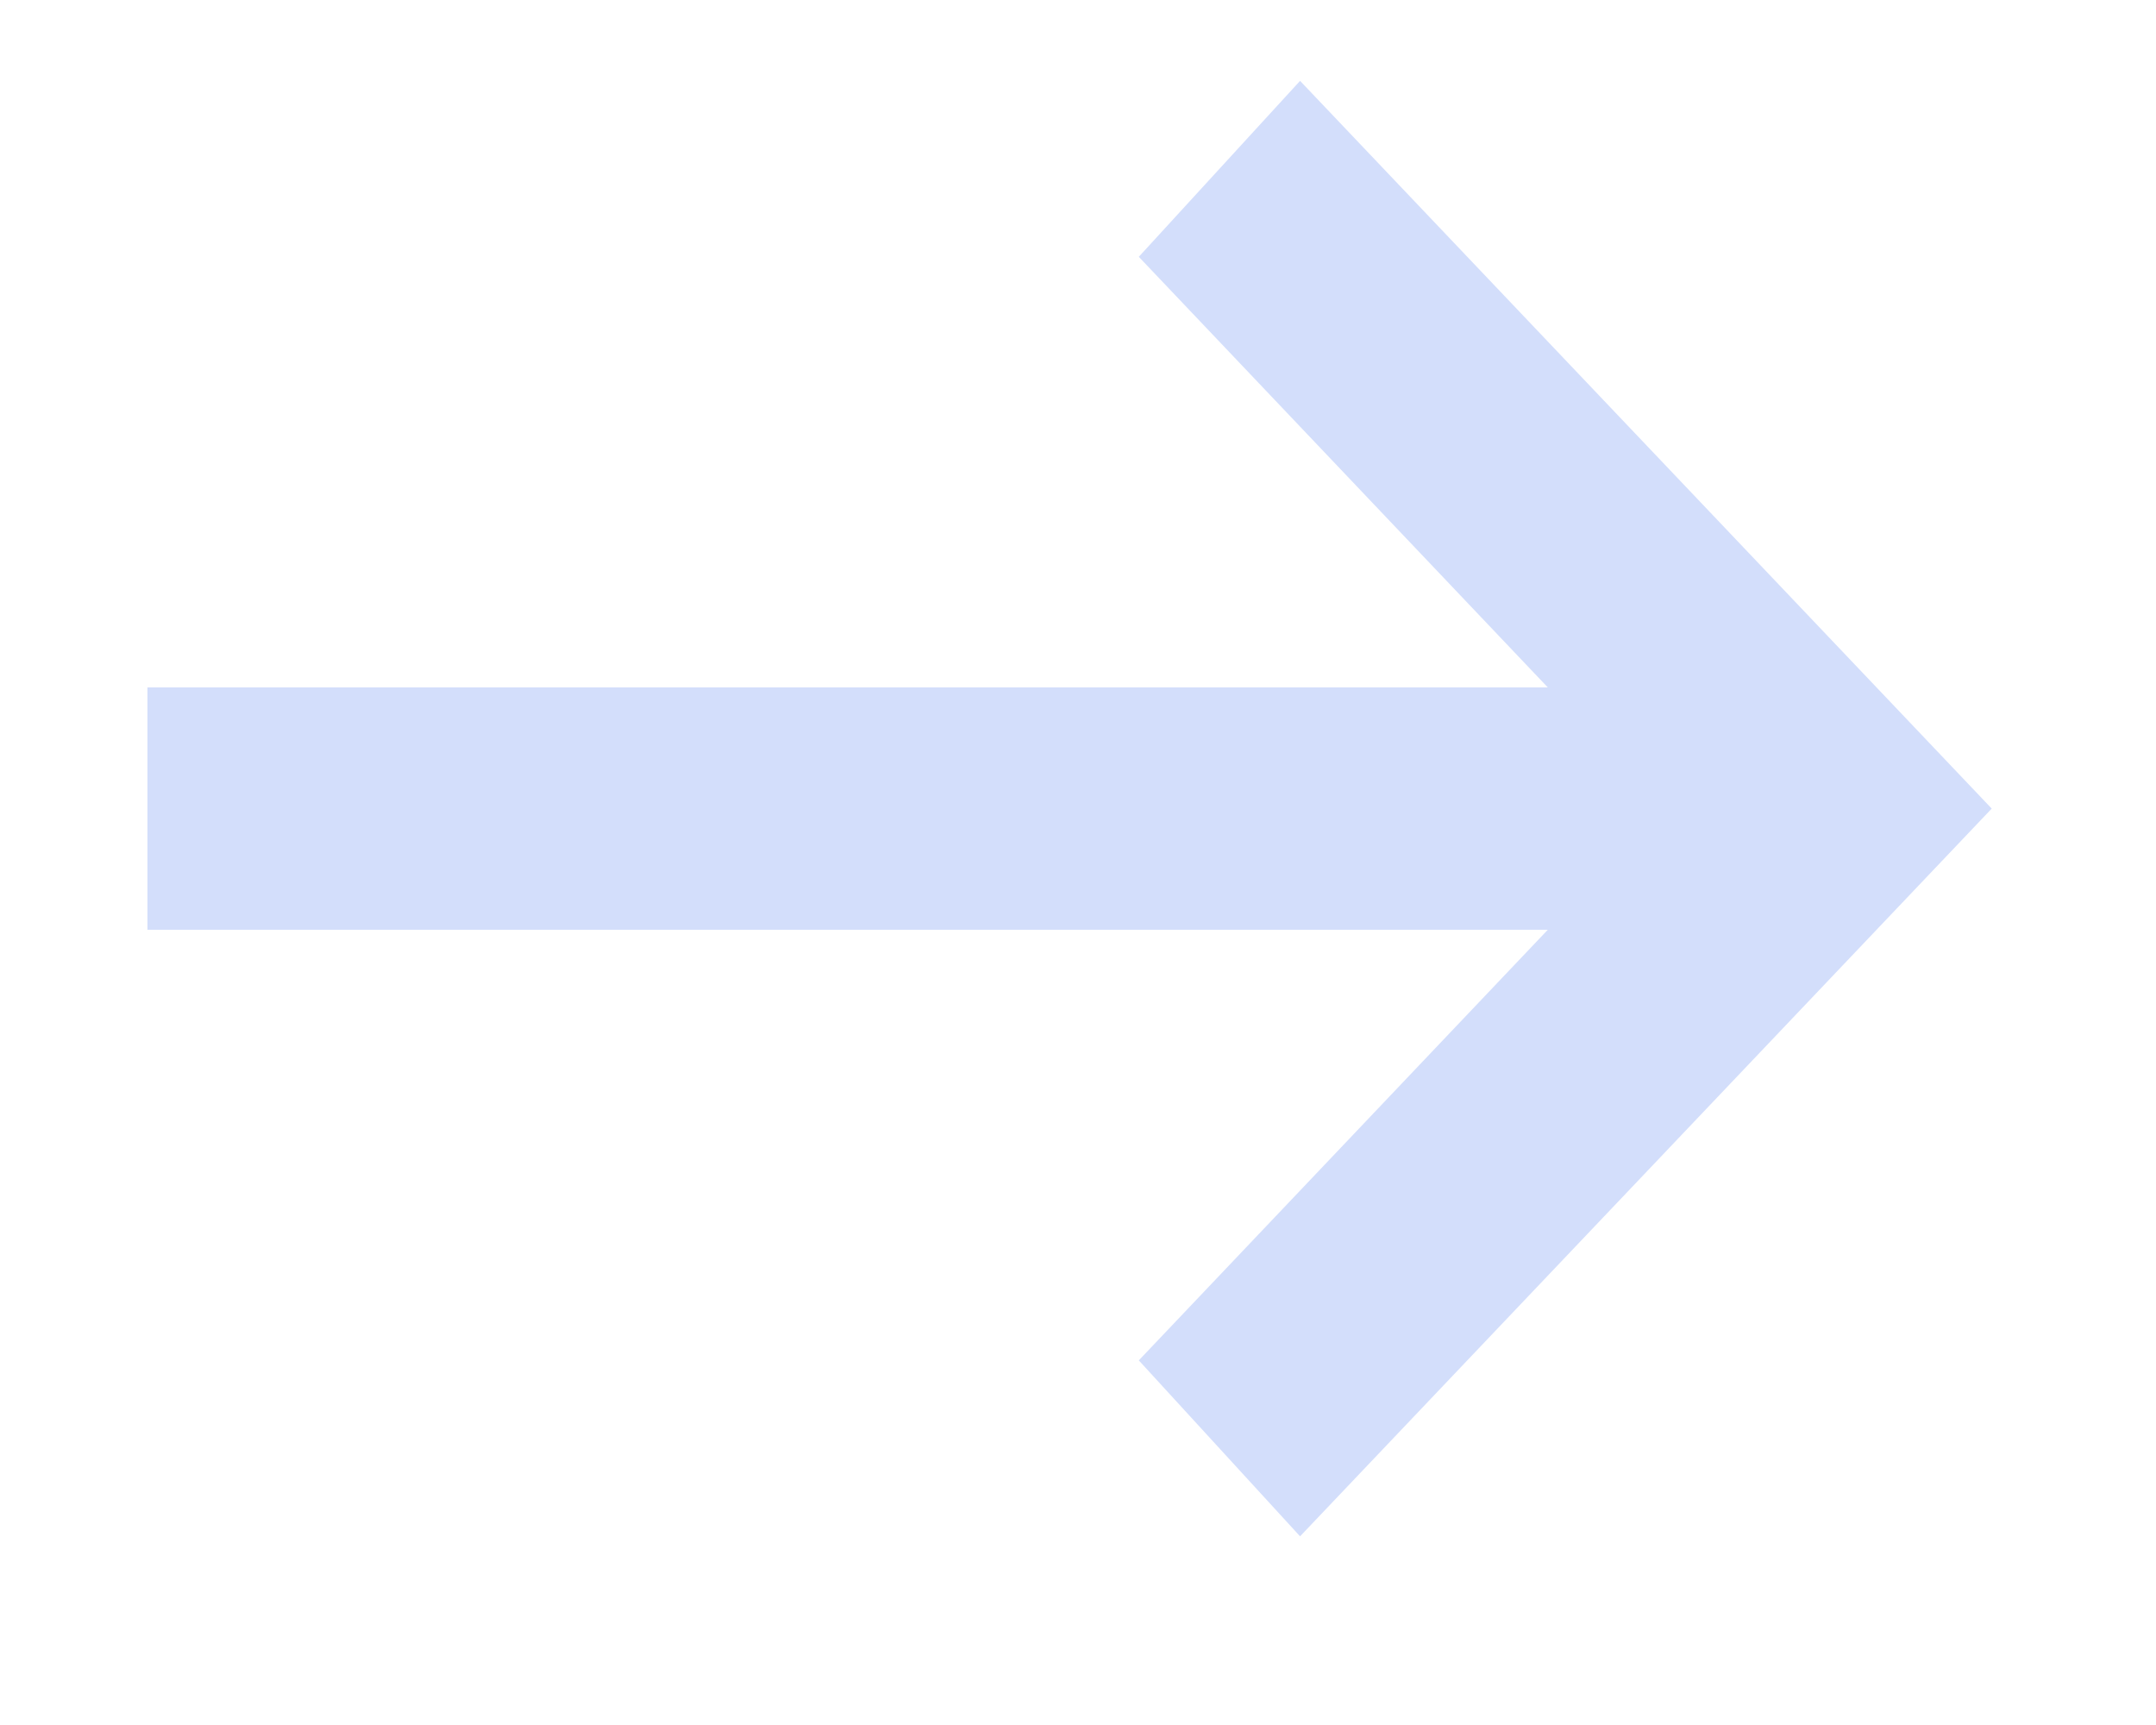 <svg width="10" height="8" viewBox="0 0 10 8" fill="none" xmlns="http://www.w3.org/2000/svg">
<path d="M6.03 7.125L5.282 6.309L7.179 4.312H0.684V3.188H7.179L5.282 1.191L6.03 0.375L9.238 3.75L6.03 7.125Z" fill="#D3DEFB"/>
</svg>

